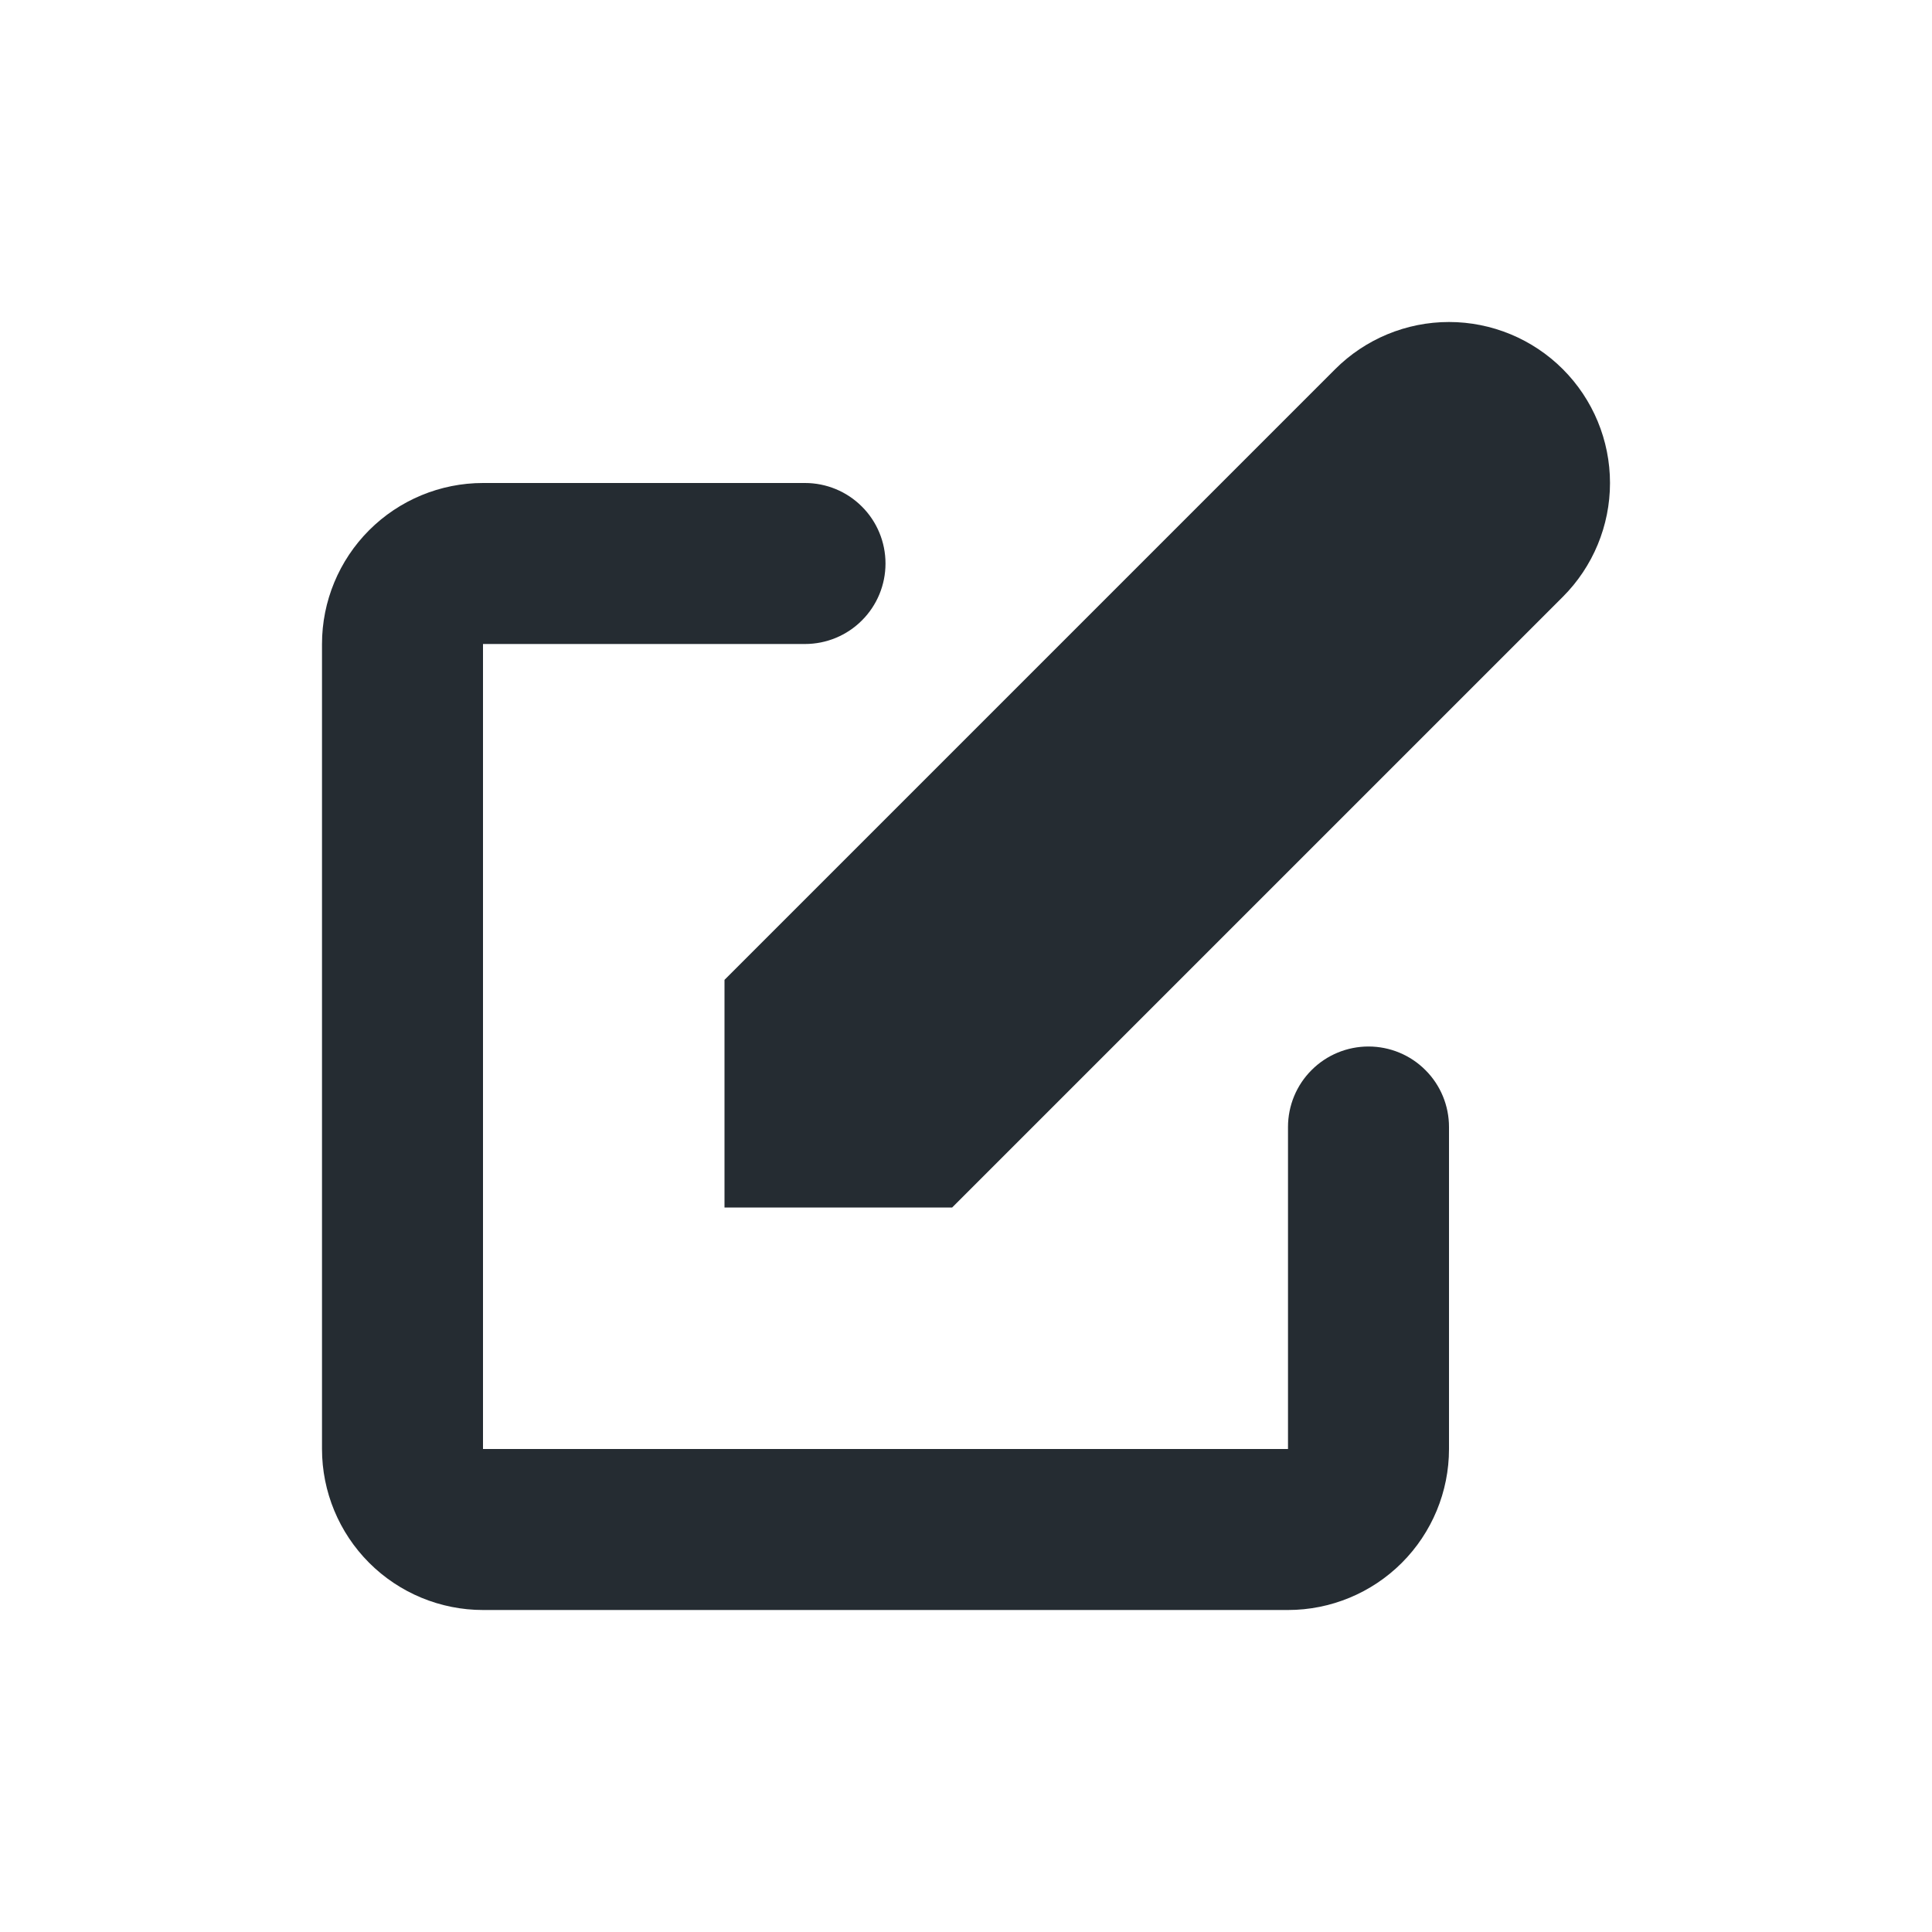 <svg width="24" height="24" viewBox="0 0 24 24" fill="none" xmlns="http://www.w3.org/2000/svg">
<g id="Pencil edit alt">
<g id="Vector">
<path d="M18 4C18.53 4 19.039 4.211 19.414 4.586C19.789 4.961 20 5.47 20 6C20 6.53 19.789 7.039 19.414 7.414L11.828 15H9V12.172L16.586 4.586C16.961 4.211 17.47 4 18 4Z" fill="#252C32"/>
<path d="M4.586 6.586C4.211 6.961 4 7.47 4 8V18C4 18.53 4.211 19.039 4.586 19.414C4.961 19.789 5.47 20 6 20H16C16.53 20 17.039 19.789 17.414 19.414C17.789 19.039 18 18.53 18 18V14C18 13.735 17.895 13.48 17.707 13.293C17.52 13.105 17.265 13 17 13C16.735 13 16.48 13.105 16.293 13.293C16.105 13.48 16 13.735 16 14V18H6V8H10C10.265 8 10.52 7.895 10.707 7.707C10.895 7.52 11 7.265 11 7C11 6.735 10.895 6.48 10.707 6.293C10.52 6.105 10.265 6 10 6H6C5.47 6 4.961 6.211 4.586 6.586Z" fill="#252C32"/>
</g>
</g>
</svg>
